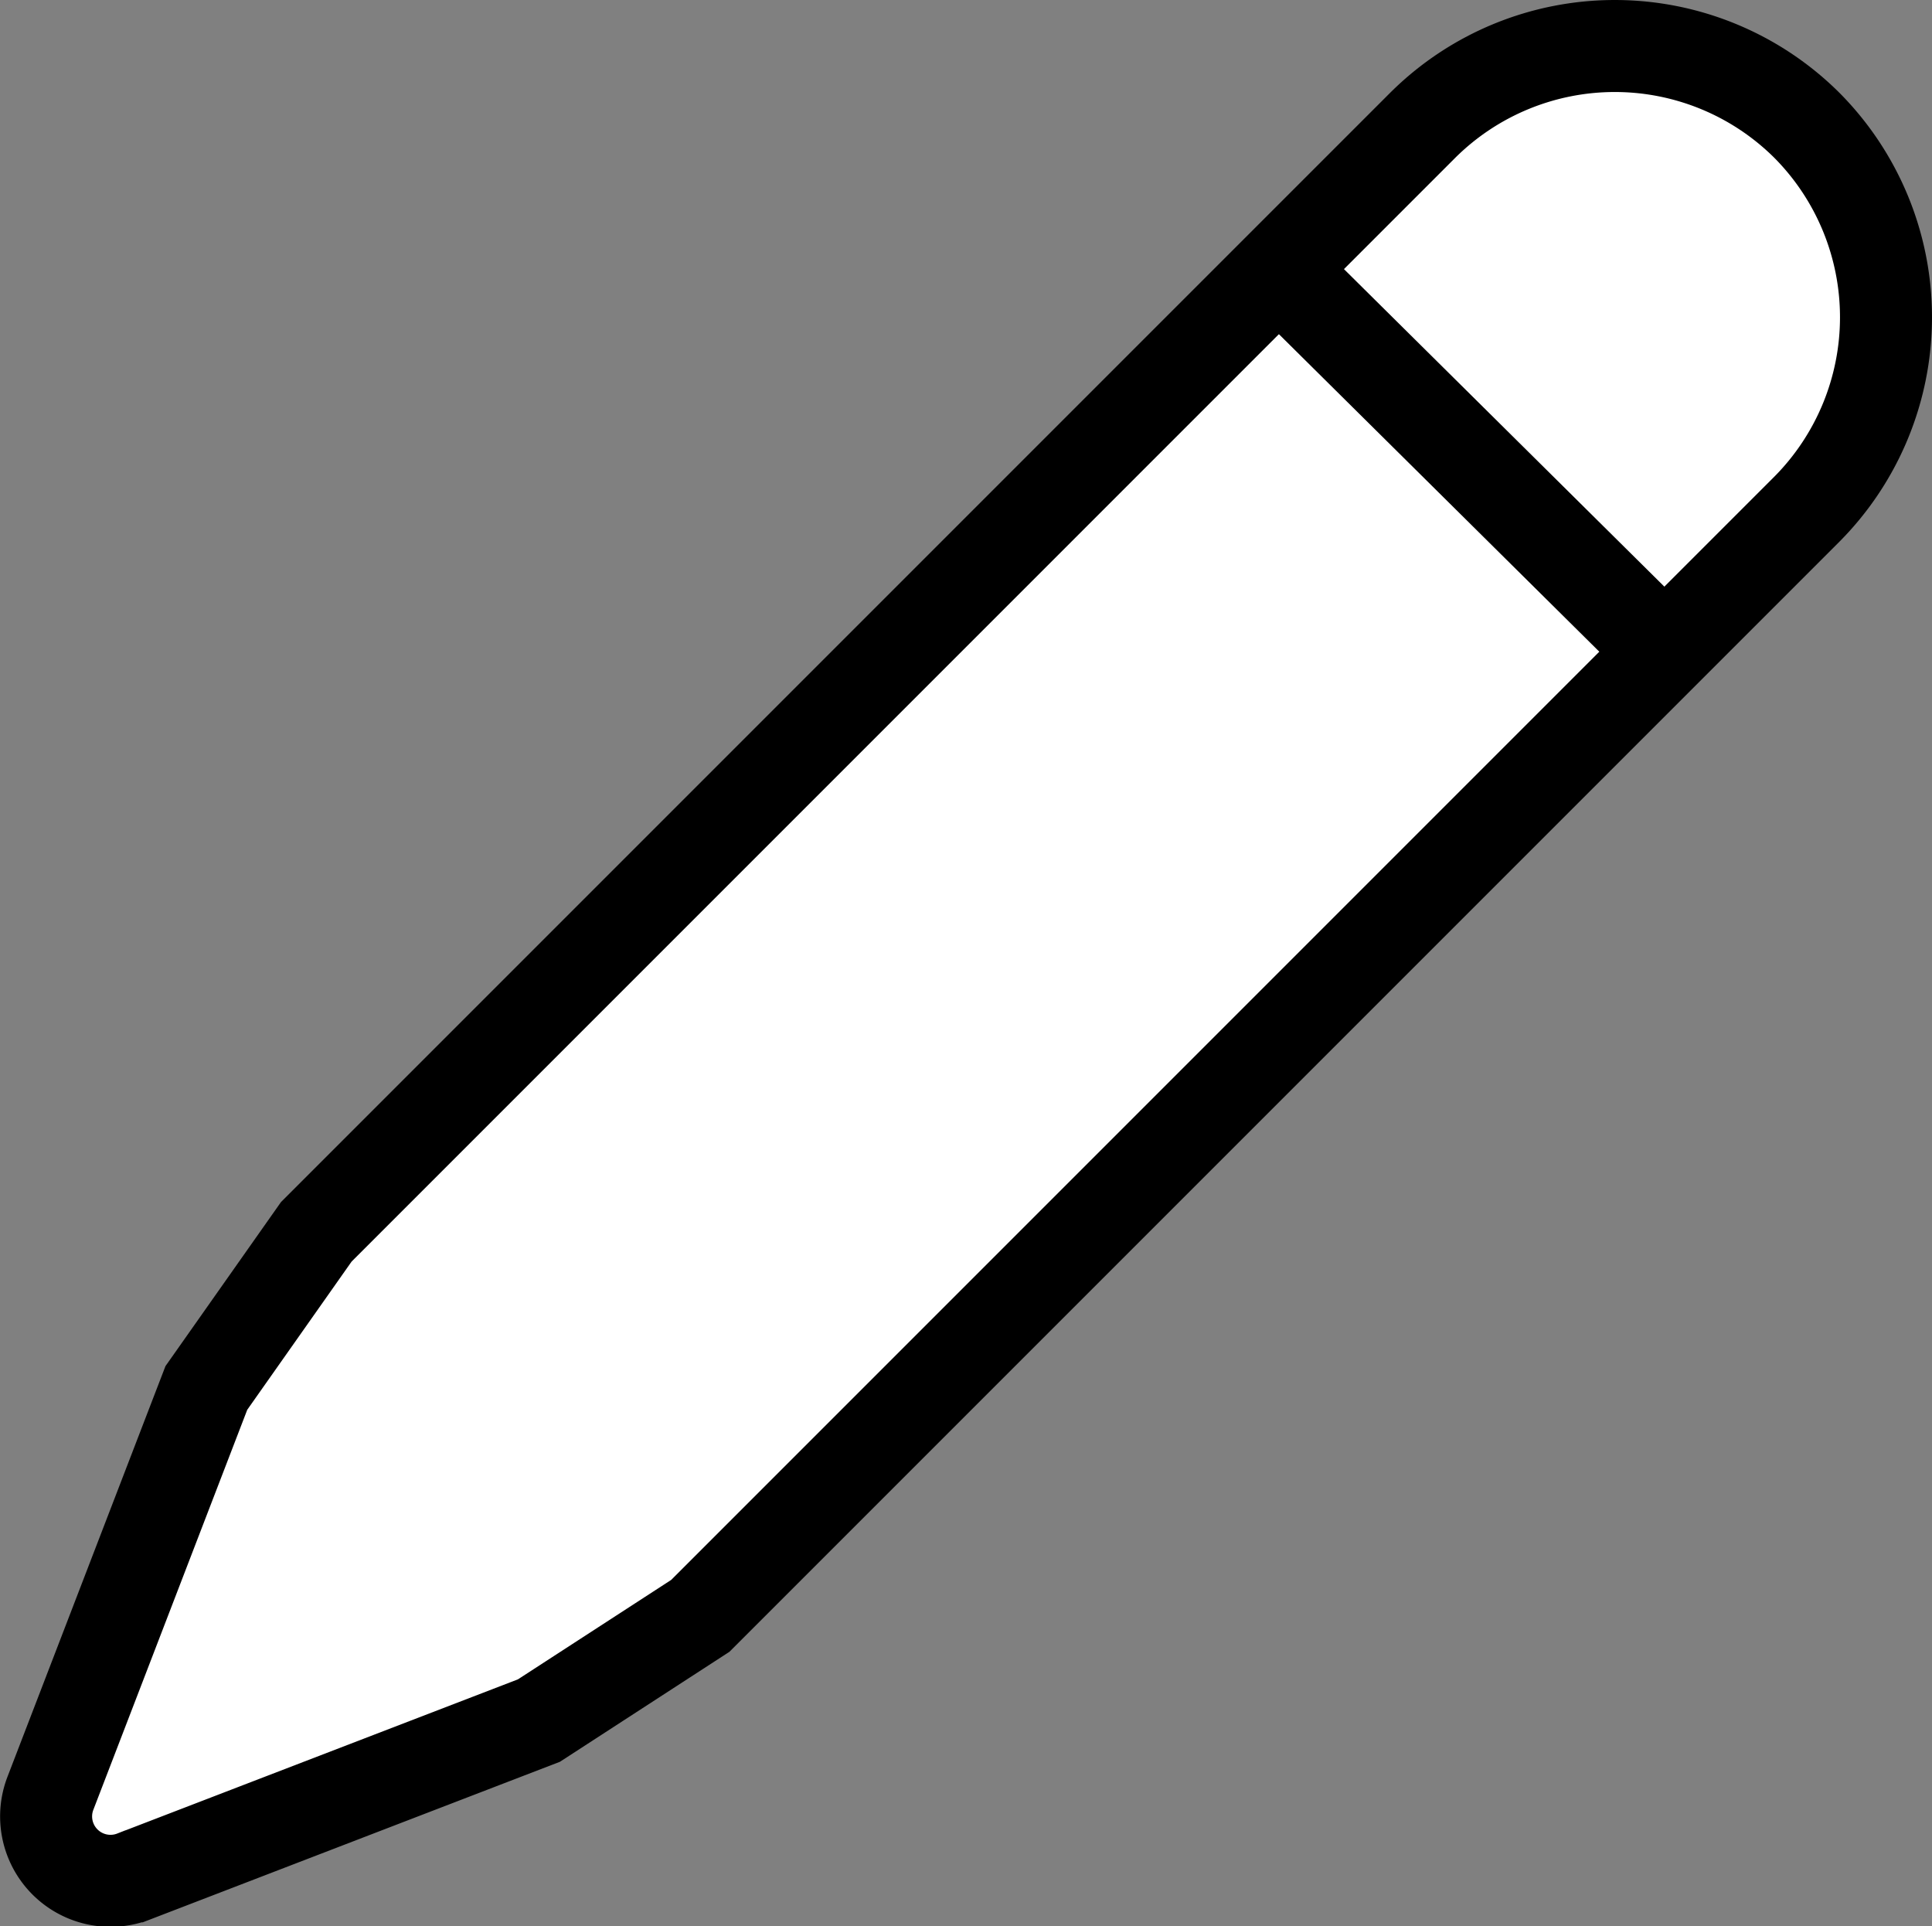<svg xmlns="http://www.w3.org/2000/svg" viewBox="0 0 21 20.936"><rect x="0" y="0" width="21" height="20.936" fill="#808080" stroke="none"/><defs><style>.cls-1{fill:#fff;}.cls-1,.cls-2{stroke:#000;stroke-miterlimit:10;}.cls-2{fill:none;}</style></defs><g id="Layer_2" data-name="Layer 2"><g id="Layer_1-2" data-name="Layer 1"><line class="cls-1" x1="5.471" y1="15.52" x2="5.471" y2="15.52"/><path class="cls-1" d="M3.438,13.388,15.465,1.361a2.96,2.96,0,0,1,4.174,0h0a2.96,2.96,0,0,1,0,4.174L7.612,17.562,5.858,18.7l-4.4,1.693a.7.7,0,0,1-.908-.908l1.693-4.4Z"/><line class="cls-2" x1="13.89" y1="2.917" x2="18.083" y2="7.072"/></g></g></svg>